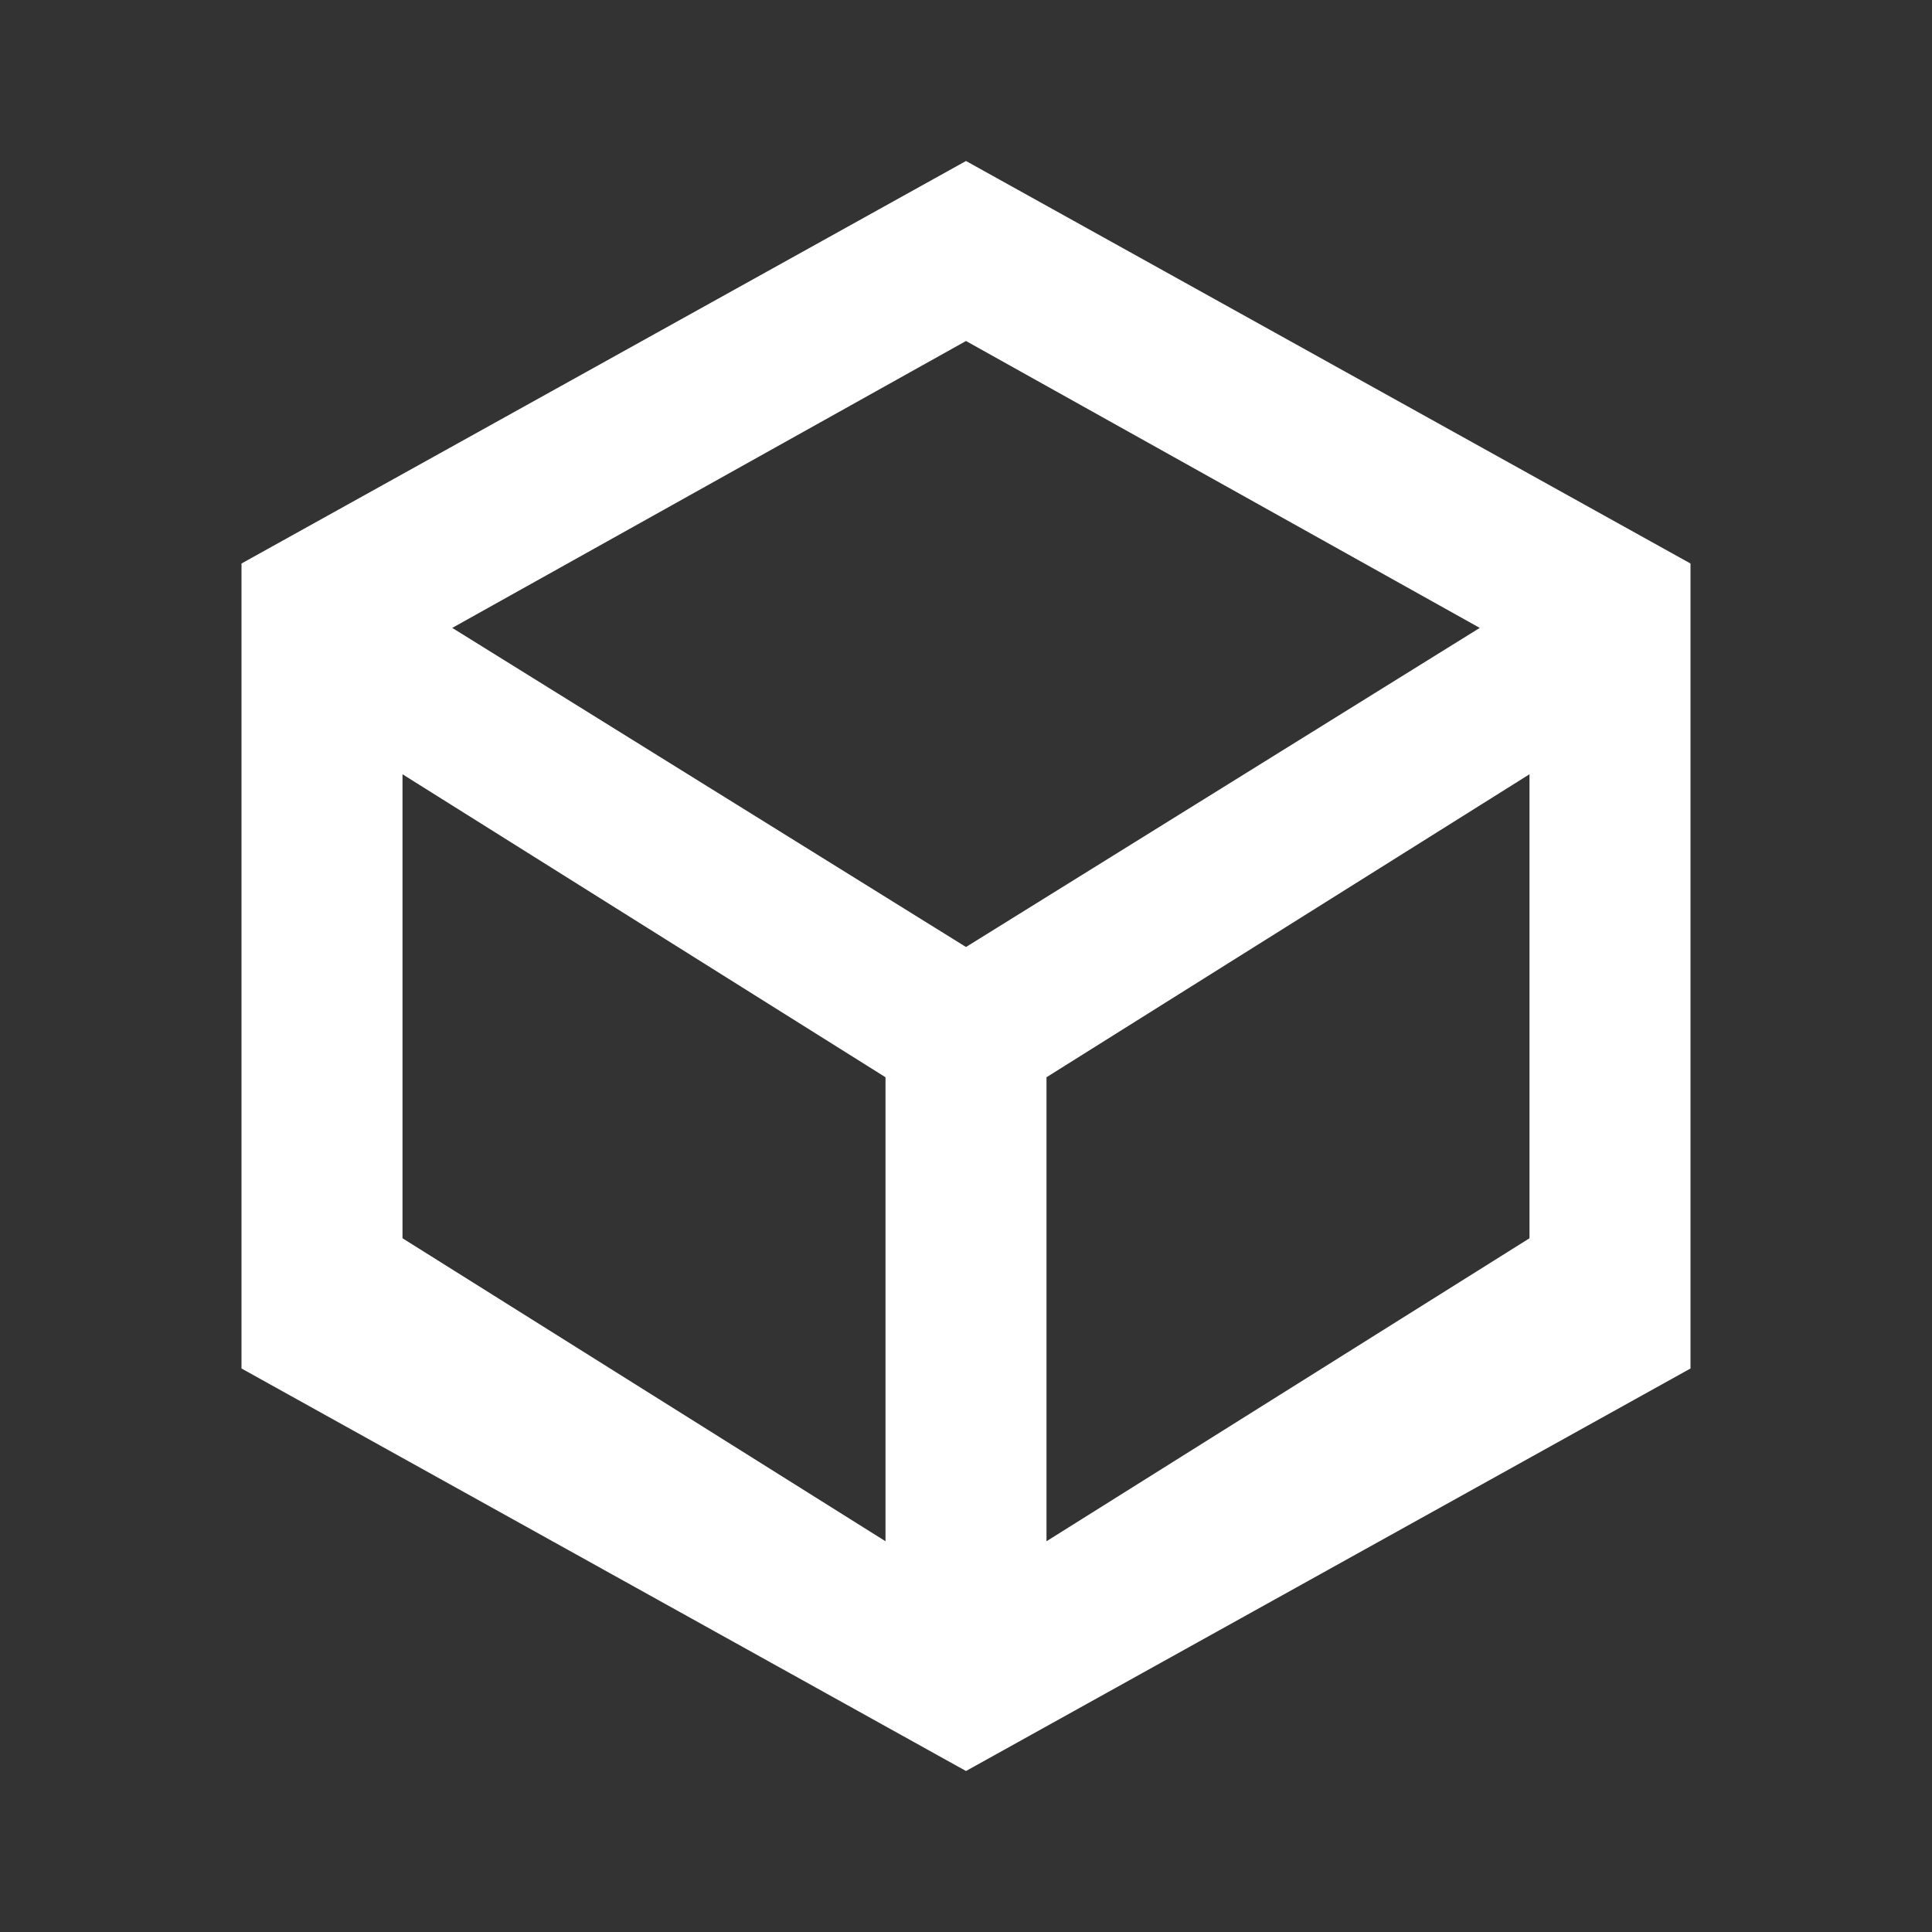 <?xml version="1.0" encoding="UTF-8"?>
<svg width="24" height="24" viewBox="0 0 24 24" fill="none" xmlns="http://www.w3.org/2000/svg">
    <rect x="0" y="0" width="24" height="24" fill="#333333" stroke="none"/>
    <path d="M12 2L3 7V17L12 22L21 17V7L12 2ZM12 4.236L18.382 7.8L12 11.764L5.618 7.8L12 4.236ZM5 9.618L11 13.382V19.146L5 15.382V9.618ZM13 19.146V13.382L19 9.618V15.382L13 19.146Z" fill="white"/>
</svg> 